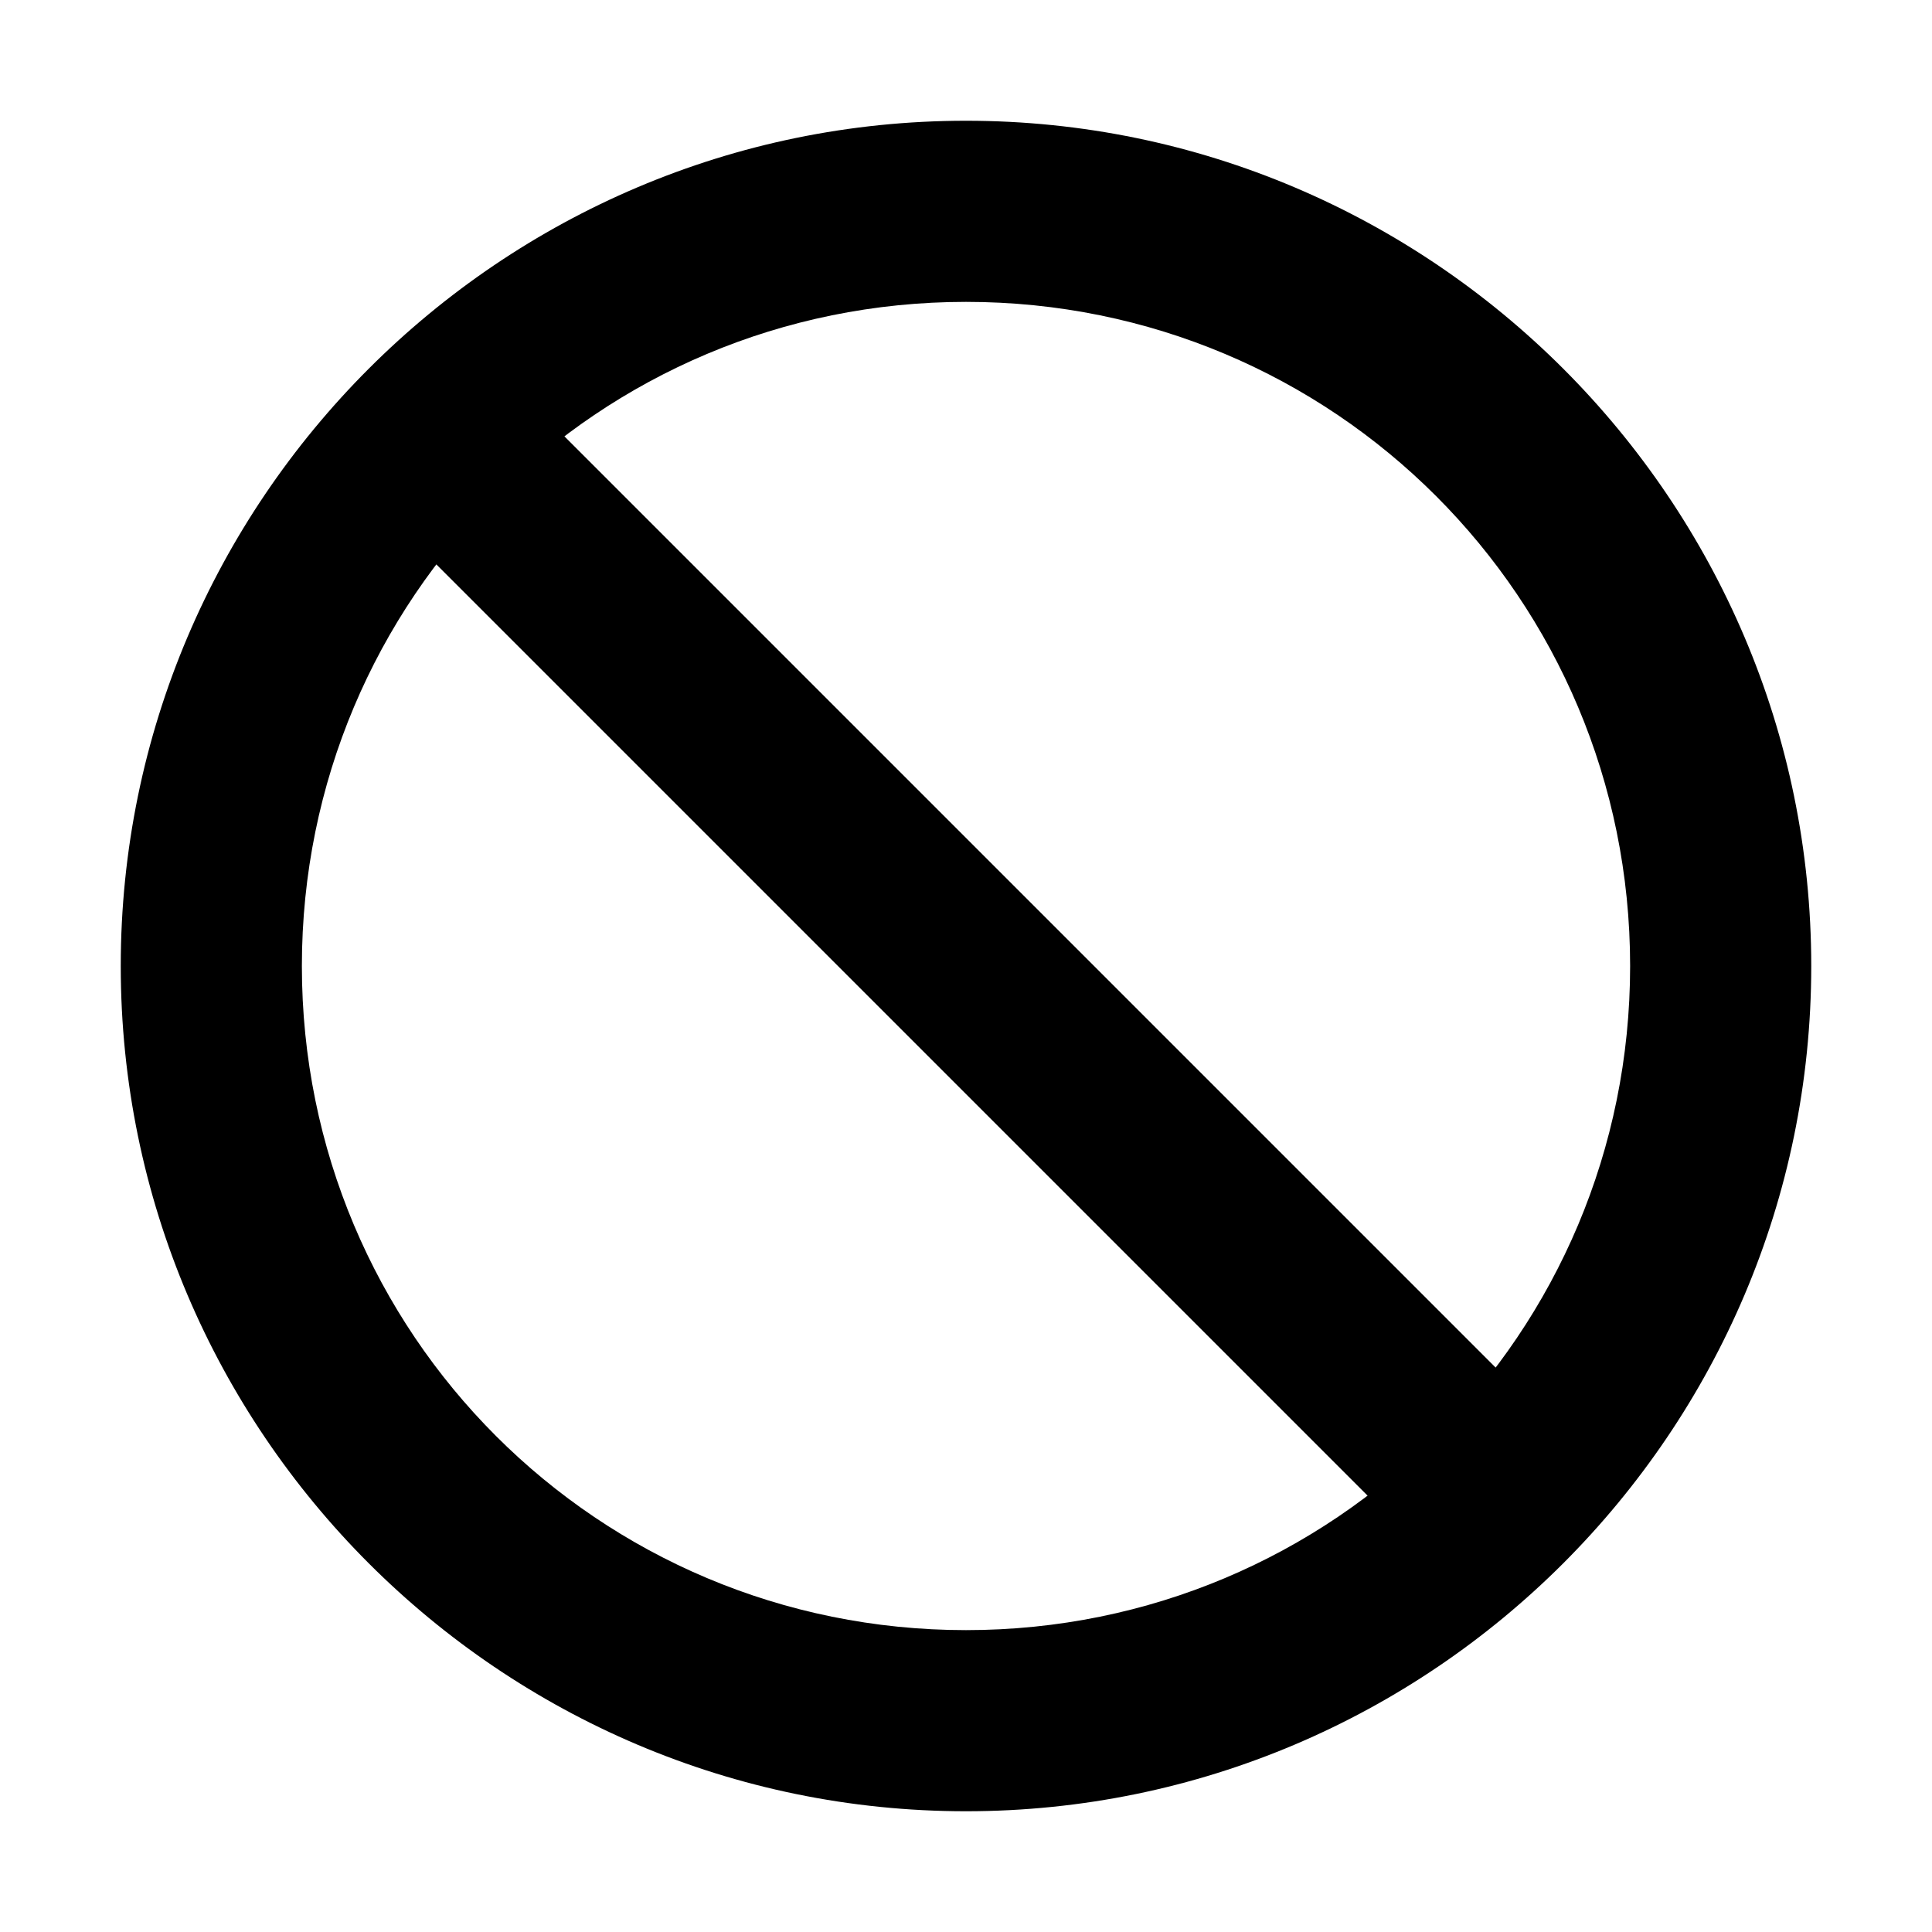 <svg xmlns="http://www.w3.org/2000/svg" viewBox="0 0 512 512"><path d="M256 32C132.573 32 32 132.573 32 256s100.573 224 224 224 224-100.573 224-224S379.427 32 256 32Zm0 48c97.486 0 176 78.514 176 176s-78.514 176-176 176S80 353.486 80 256 158.514 80 256 80Zm-141.42 34.58 282.84 282.84"/><path d="m131.55 97.61-33.94 33.94 282.84 282.84 33.94-33.94z"/></svg>